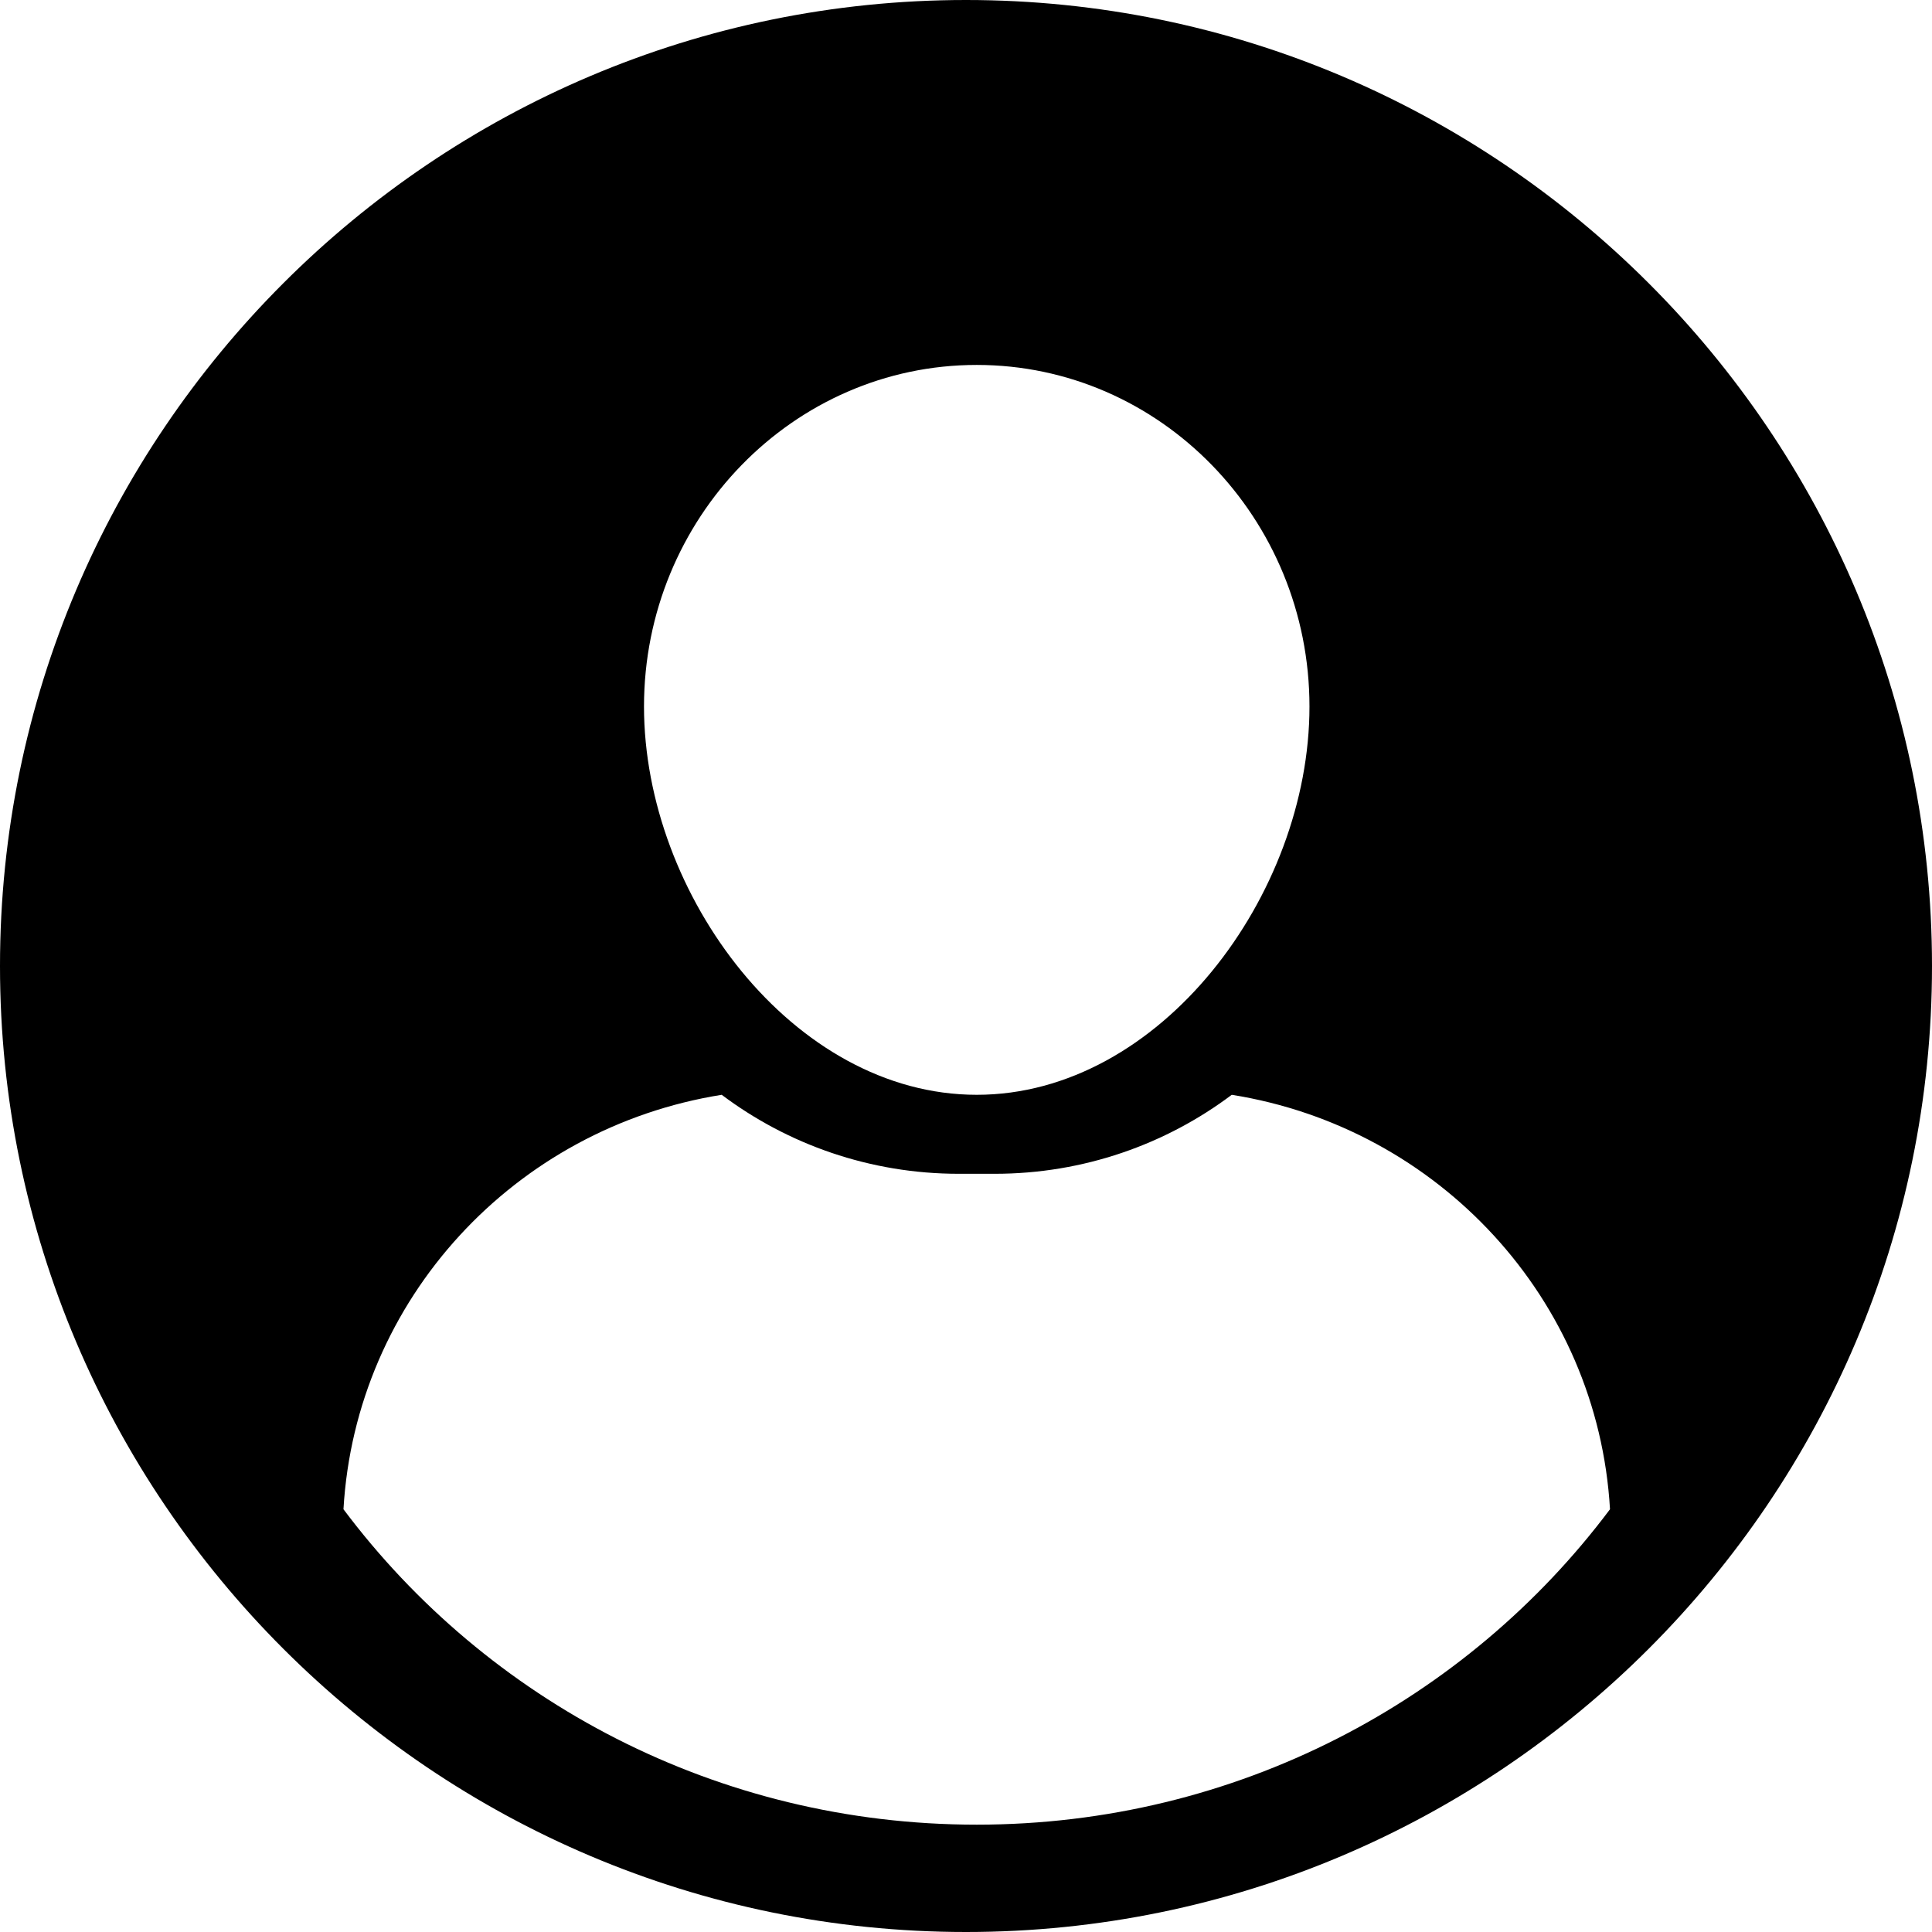 <?xml version="1.0" encoding="UTF-8"?>
<svg width="90px" height="90px" viewBox="0 0 90 90" version="1.1" xmlns="http://www.w3.org/2000/svg" xmlns:xlink="http://www.w3.org/1999/xlink">
    <title>Shape</title>
    <g id="Page-1" stroke="none" stroke-width="1" fill="none" fill-rule="evenodd">
        <g id="user" fill="#000000" fill-rule="nonzero">
            <path d="M45,0 C20.188,0 0,20.188 0,45 C0,69.812 20.188,90 45,90 C69.812,90 90,69.812 90,45 C90,20.188 69.813,0 45,0 Z M45.501,17 C54.048,17 61,24.139 61,32.914 C61,41.687 54.048,51 45.501,51 C36.954,51 30.002,41.687 30,32.914 C30,24.139 36.954,17 45.501,17 Z M45.5,85 C33.403,85 22.678,79.219 16,70.307 C16.566,60.514 23.988,52.535 33.62,51 C36.689,53.306 40.519,54.68 44.667,54.68 L46.332,54.68 C50.48,54.68 54.31,53.306 57.38,51 C67.012,52.536 74.434,60.514 75,70.307 C68.322,79.219 57.596,85 45.5,85 Z" id="Shape"></path>
        </g>
    </g>
</svg>